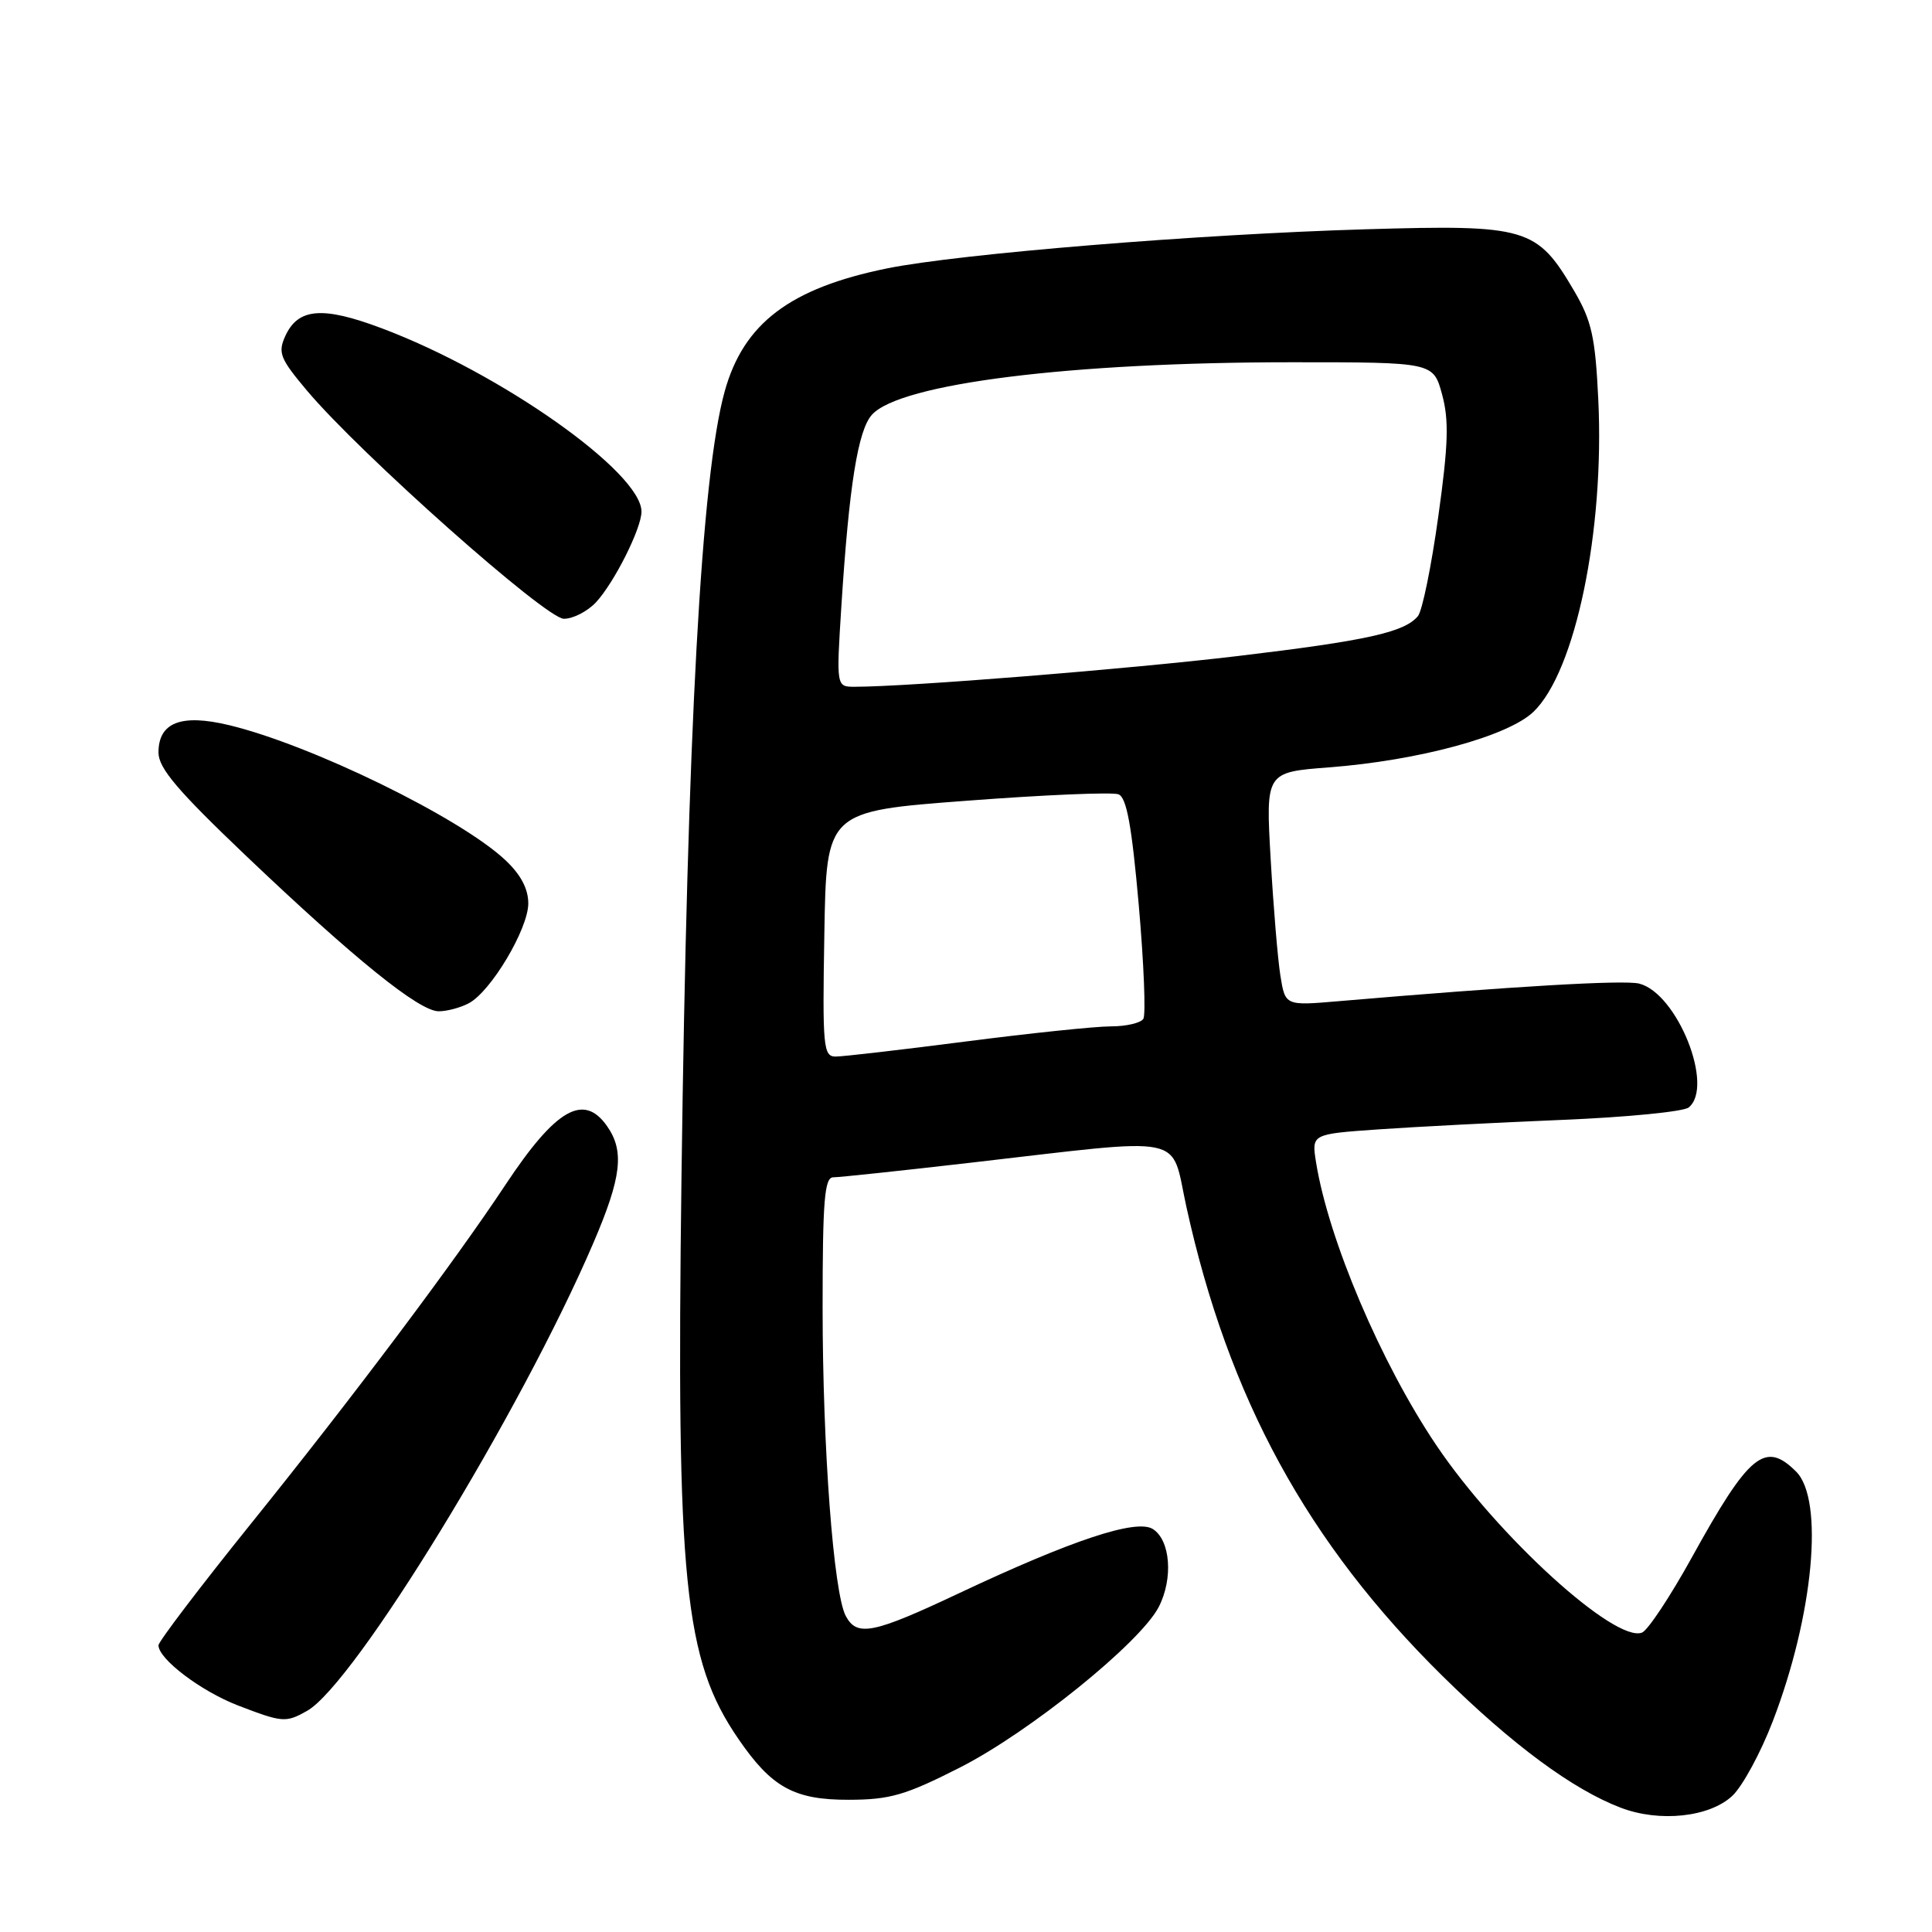 <?xml version="1.0" encoding="UTF-8" standalone="no"?>
<!DOCTYPE svg PUBLIC "-//W3C//DTD SVG 1.1//EN" "http://www.w3.org/Graphics/SVG/1.1/DTD/svg11.dtd" >
<svg xmlns="http://www.w3.org/2000/svg" xmlns:xlink="http://www.w3.org/1999/xlink" version="1.1" viewBox="0 0 256 256">
 <g >
 <path fill="currentColor"
d=" M 229.55 237.95 C 230.89 236.69 233.30 232.25 234.90 228.08 C 240.29 214.07 241.73 198.73 238.00 195.00 C 233.88 190.88 231.77 192.62 224.16 206.40 C 221.30 211.57 218.34 216.04 217.57 216.33 C 213.99 217.71 198.42 203.53 190.32 191.50 C 182.98 180.61 176.02 164.24 174.38 153.99 C 173.79 150.27 173.79 150.27 182.64 149.65 C 187.51 149.31 198.47 148.74 207.00 148.39 C 215.53 148.04 223.06 147.30 223.75 146.75 C 227.20 144.00 222.25 131.60 217.19 130.33 C 215.17 129.83 200.58 130.68 177.40 132.66 C 170.30 133.27 170.30 133.27 169.66 129.29 C 169.31 127.10 168.73 120.14 168.37 113.82 C 167.71 102.32 167.71 102.32 176.11 101.68 C 188.00 100.77 199.80 97.56 203.19 94.32 C 208.75 88.99 212.62 70.35 211.78 52.91 C 211.38 44.64 210.91 42.52 208.58 38.54 C 203.65 30.14 202.36 29.75 181.00 30.38 C 158.83 31.03 127.17 33.62 117.56 35.56 C 104.68 38.18 98.52 42.84 96.02 51.88 C 92.93 63.03 91.07 96.78 90.30 156.00 C 89.60 209.63 90.64 219.92 97.83 230.40 C 102.24 236.85 105.24 238.50 112.48 238.48 C 117.92 238.47 119.98 237.87 127.15 234.23 C 136.38 229.55 151.08 217.69 153.54 212.93 C 155.48 209.16 155.09 204.07 152.75 202.60 C 150.56 201.24 142.09 204.04 127.10 211.10 C 115.67 216.49 113.56 216.91 112.07 214.13 C 110.45 211.10 109.00 191.83 109.00 173.25 C 109.00 159.05 109.25 156.00 110.41 156.00 C 111.19 156.00 119.40 155.13 128.66 154.06 C 157.78 150.71 155.06 150.15 157.20 159.90 C 162.78 185.29 173.25 204.46 191.17 222.11 C 200.39 231.19 208.40 237.11 214.75 239.53 C 219.90 241.50 226.53 240.79 229.55 237.95 Z  M 40.67 226.71 C 46.93 223.22 69.03 187.09 78.64 164.66 C 82.36 155.98 82.76 152.53 80.44 149.22 C 77.34 144.79 73.65 146.92 66.97 157.00 C 60.17 167.27 46.72 185.18 33.33 201.80 C 26.55 210.22 21.00 217.52 21.00 218.01 C 21.00 219.83 26.62 224.08 31.50 225.97 C 37.43 228.25 37.86 228.29 40.67 226.71 Z  M 62.13 132.93 C 65.07 131.36 70.00 123.07 70.00 119.71 C 70.00 117.75 68.99 115.86 66.92 113.93 C 60.88 108.29 41.21 98.69 30.33 96.08 C 24.00 94.56 21.00 95.73 21.00 99.71 C 21.00 101.78 23.51 104.74 32.57 113.37 C 47.03 127.13 55.55 134.00 58.13 134.00 C 59.23 134.00 61.03 133.52 62.13 132.93 Z  M 78.97 79.81 C 81.39 77.20 85.00 70.02 85.00 67.79 C 85.00 62.59 66.35 49.42 50.56 43.49 C 42.74 40.55 39.50 40.81 37.80 44.53 C 36.80 46.74 37.11 47.52 40.67 51.75 C 47.75 60.16 72.32 81.98 74.71 81.99 C 75.93 82.00 77.84 81.01 78.97 79.81 Z  M 109.23 123.75 C 109.50 107.50 109.50 107.50 128.13 106.10 C 138.38 105.32 147.41 104.94 148.20 105.25 C 149.28 105.66 149.96 109.37 150.89 119.90 C 151.57 127.65 151.84 134.45 151.50 135.00 C 151.16 135.55 149.22 136.00 147.19 136.00 C 145.16 136.00 136.53 136.90 128.00 138.00 C 119.47 139.10 111.70 140.00 110.73 140.00 C 109.09 140.00 108.97 138.75 109.23 123.75 Z  M 111.49 80.25 C 112.51 64.34 113.68 57.01 115.54 54.95 C 119.28 50.82 141.85 48.00 171.21 48.00 C 189.92 48.00 189.92 48.00 191.08 52.25 C 192.01 55.66 191.92 58.87 190.58 68.44 C 189.67 75.01 188.46 80.95 187.88 81.64 C 186.11 83.78 181.11 84.89 164.00 86.93 C 149.57 88.65 120.32 91.00 113.25 91.00 C 110.81 91.00 110.81 91.00 111.49 80.25 Z "/>
</g>
</svg>
